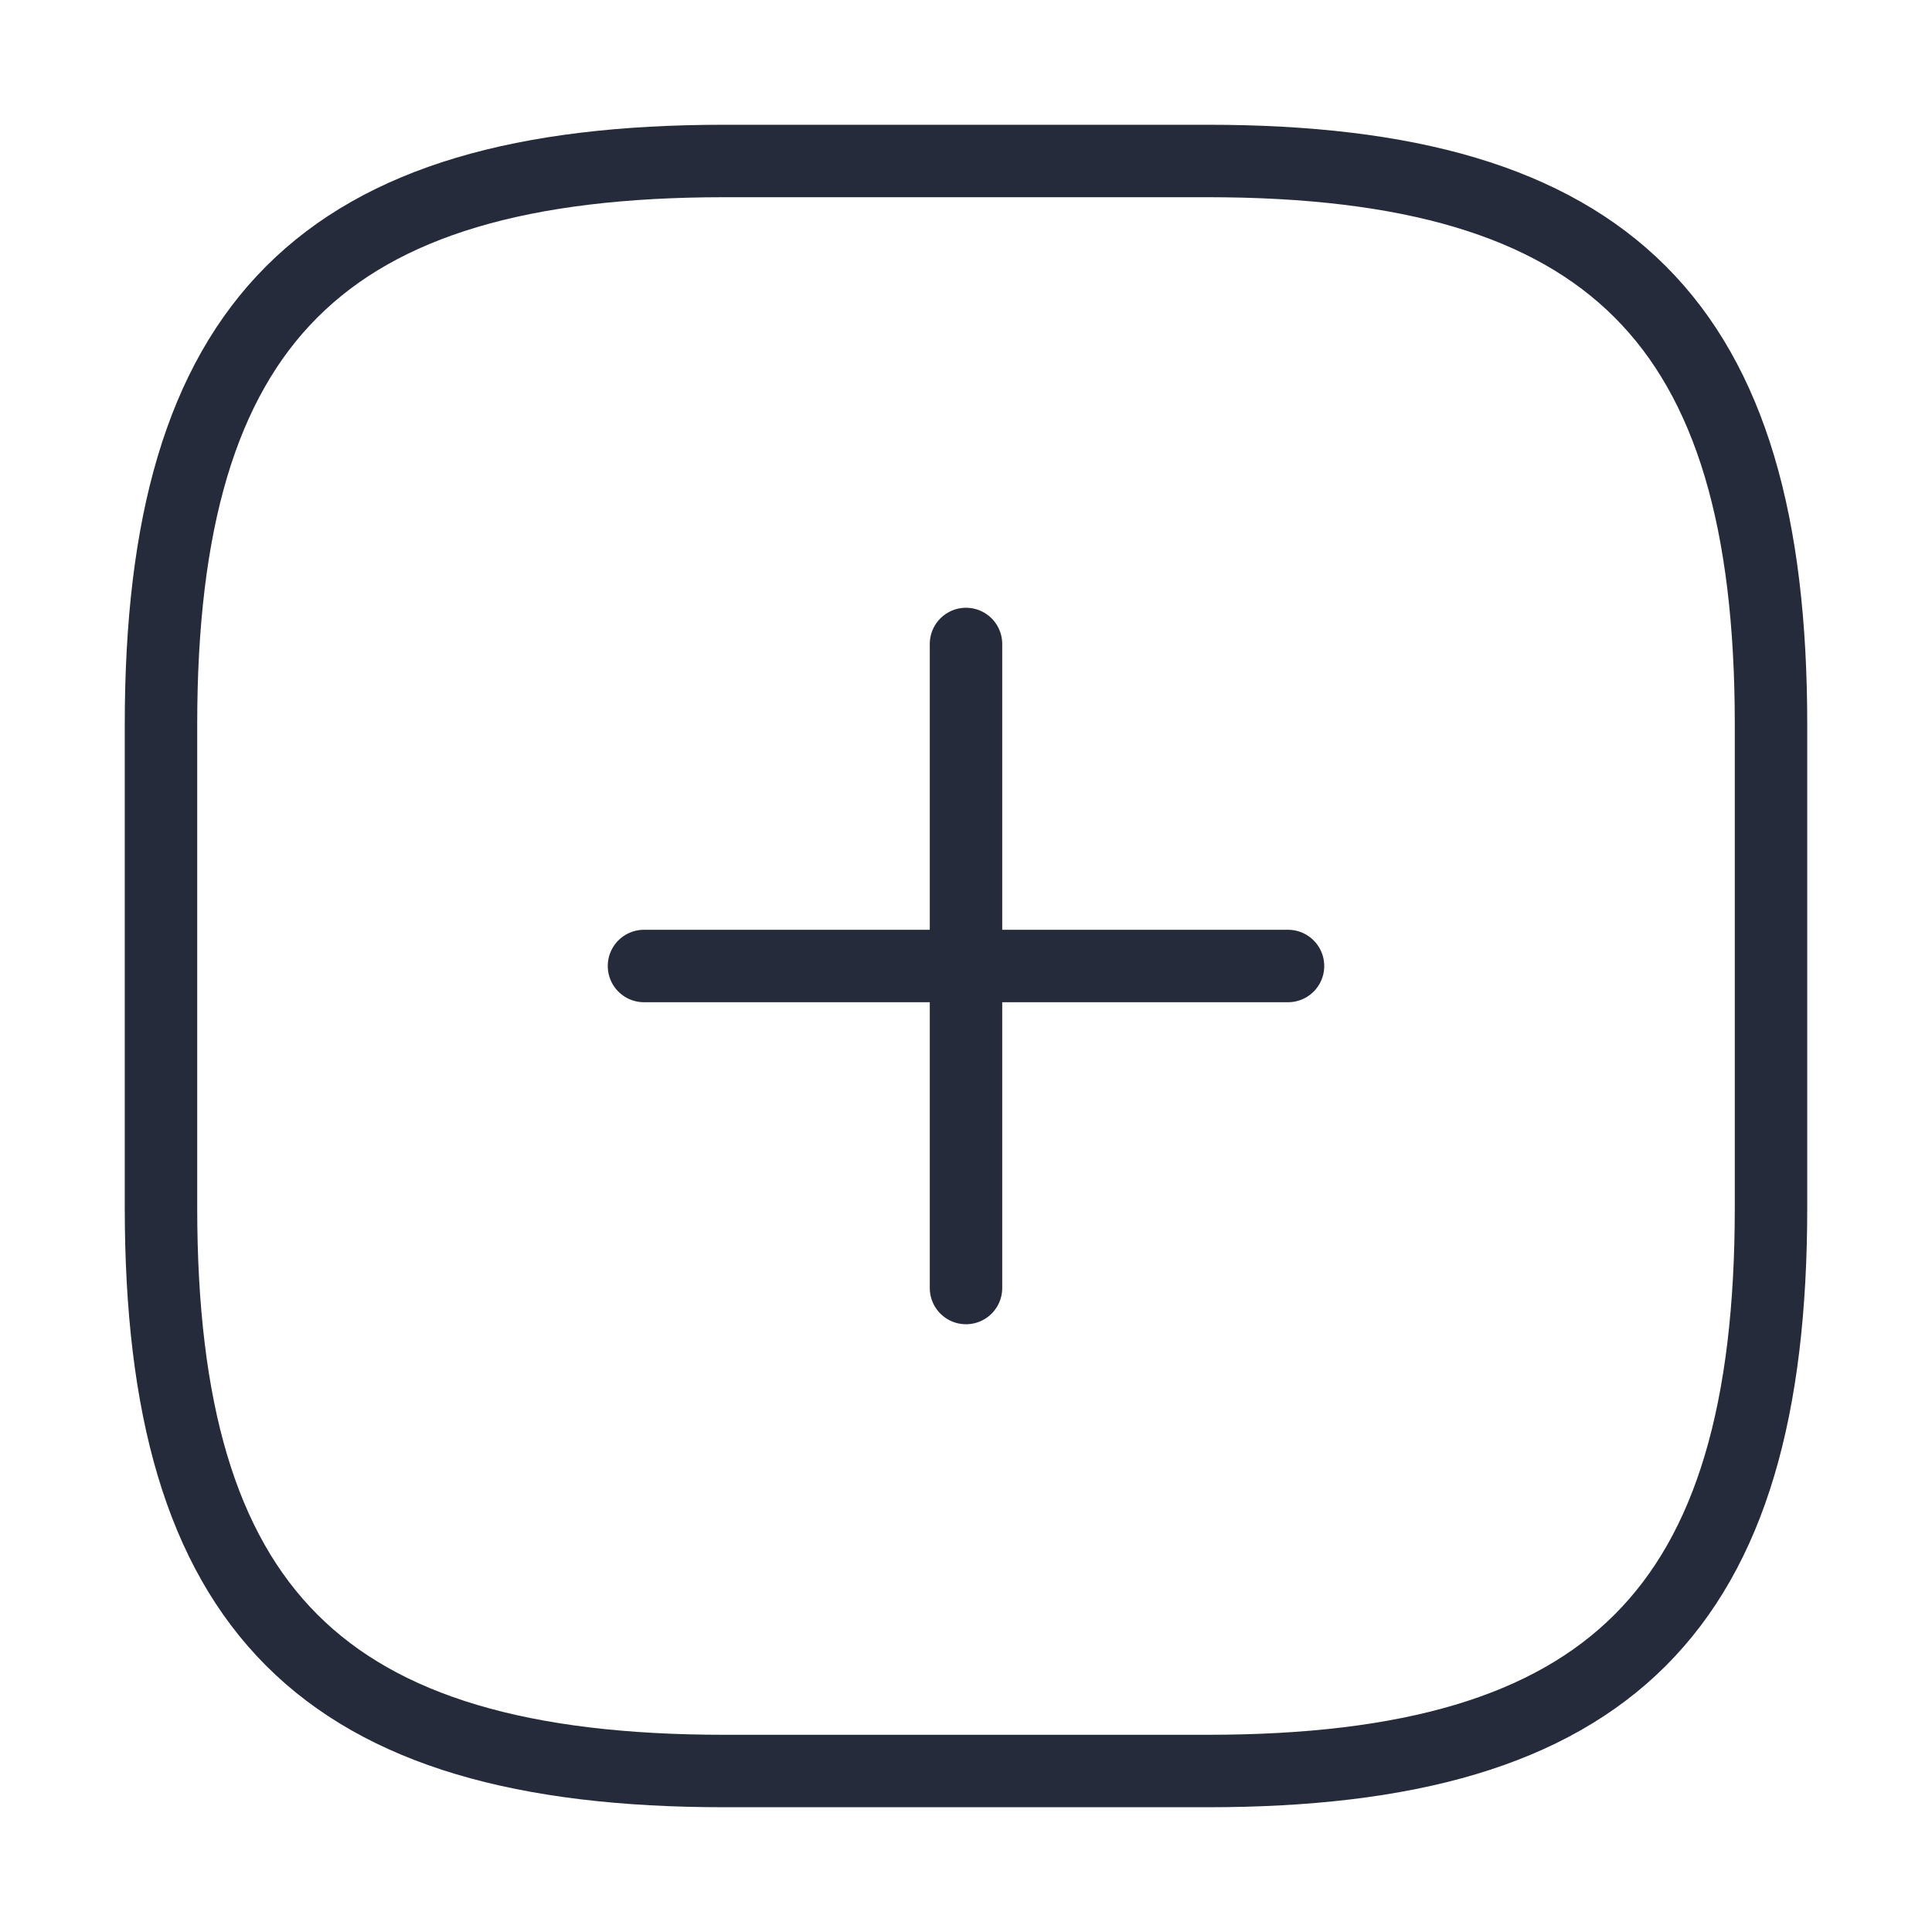 <svg width="40" height="40" viewBox="0 0 40 40" fill="none" xmlns="http://www.w3.org/2000/svg">
<path d="M13.333 20H26.667" stroke="#252B3B" stroke-width="1.5" stroke-linecap="round" stroke-linejoin="round"/>
<path d="M20 26.667V13.333" stroke="#252B3B" stroke-width="1.5" stroke-linecap="round" stroke-linejoin="round"/>
<path d="M15 36.667H25C33.333 36.667 36.667 33.333 36.667 25V15C36.667 6.667 33.333 3.333 25 3.333H15C6.667 3.333 3.333 6.667 3.333 15V25C3.333 33.333 6.667 36.667 15 36.667Z" stroke="#252B3B" stroke-width="1.5" stroke-linecap="round" stroke-linejoin="round"/>
</svg>
